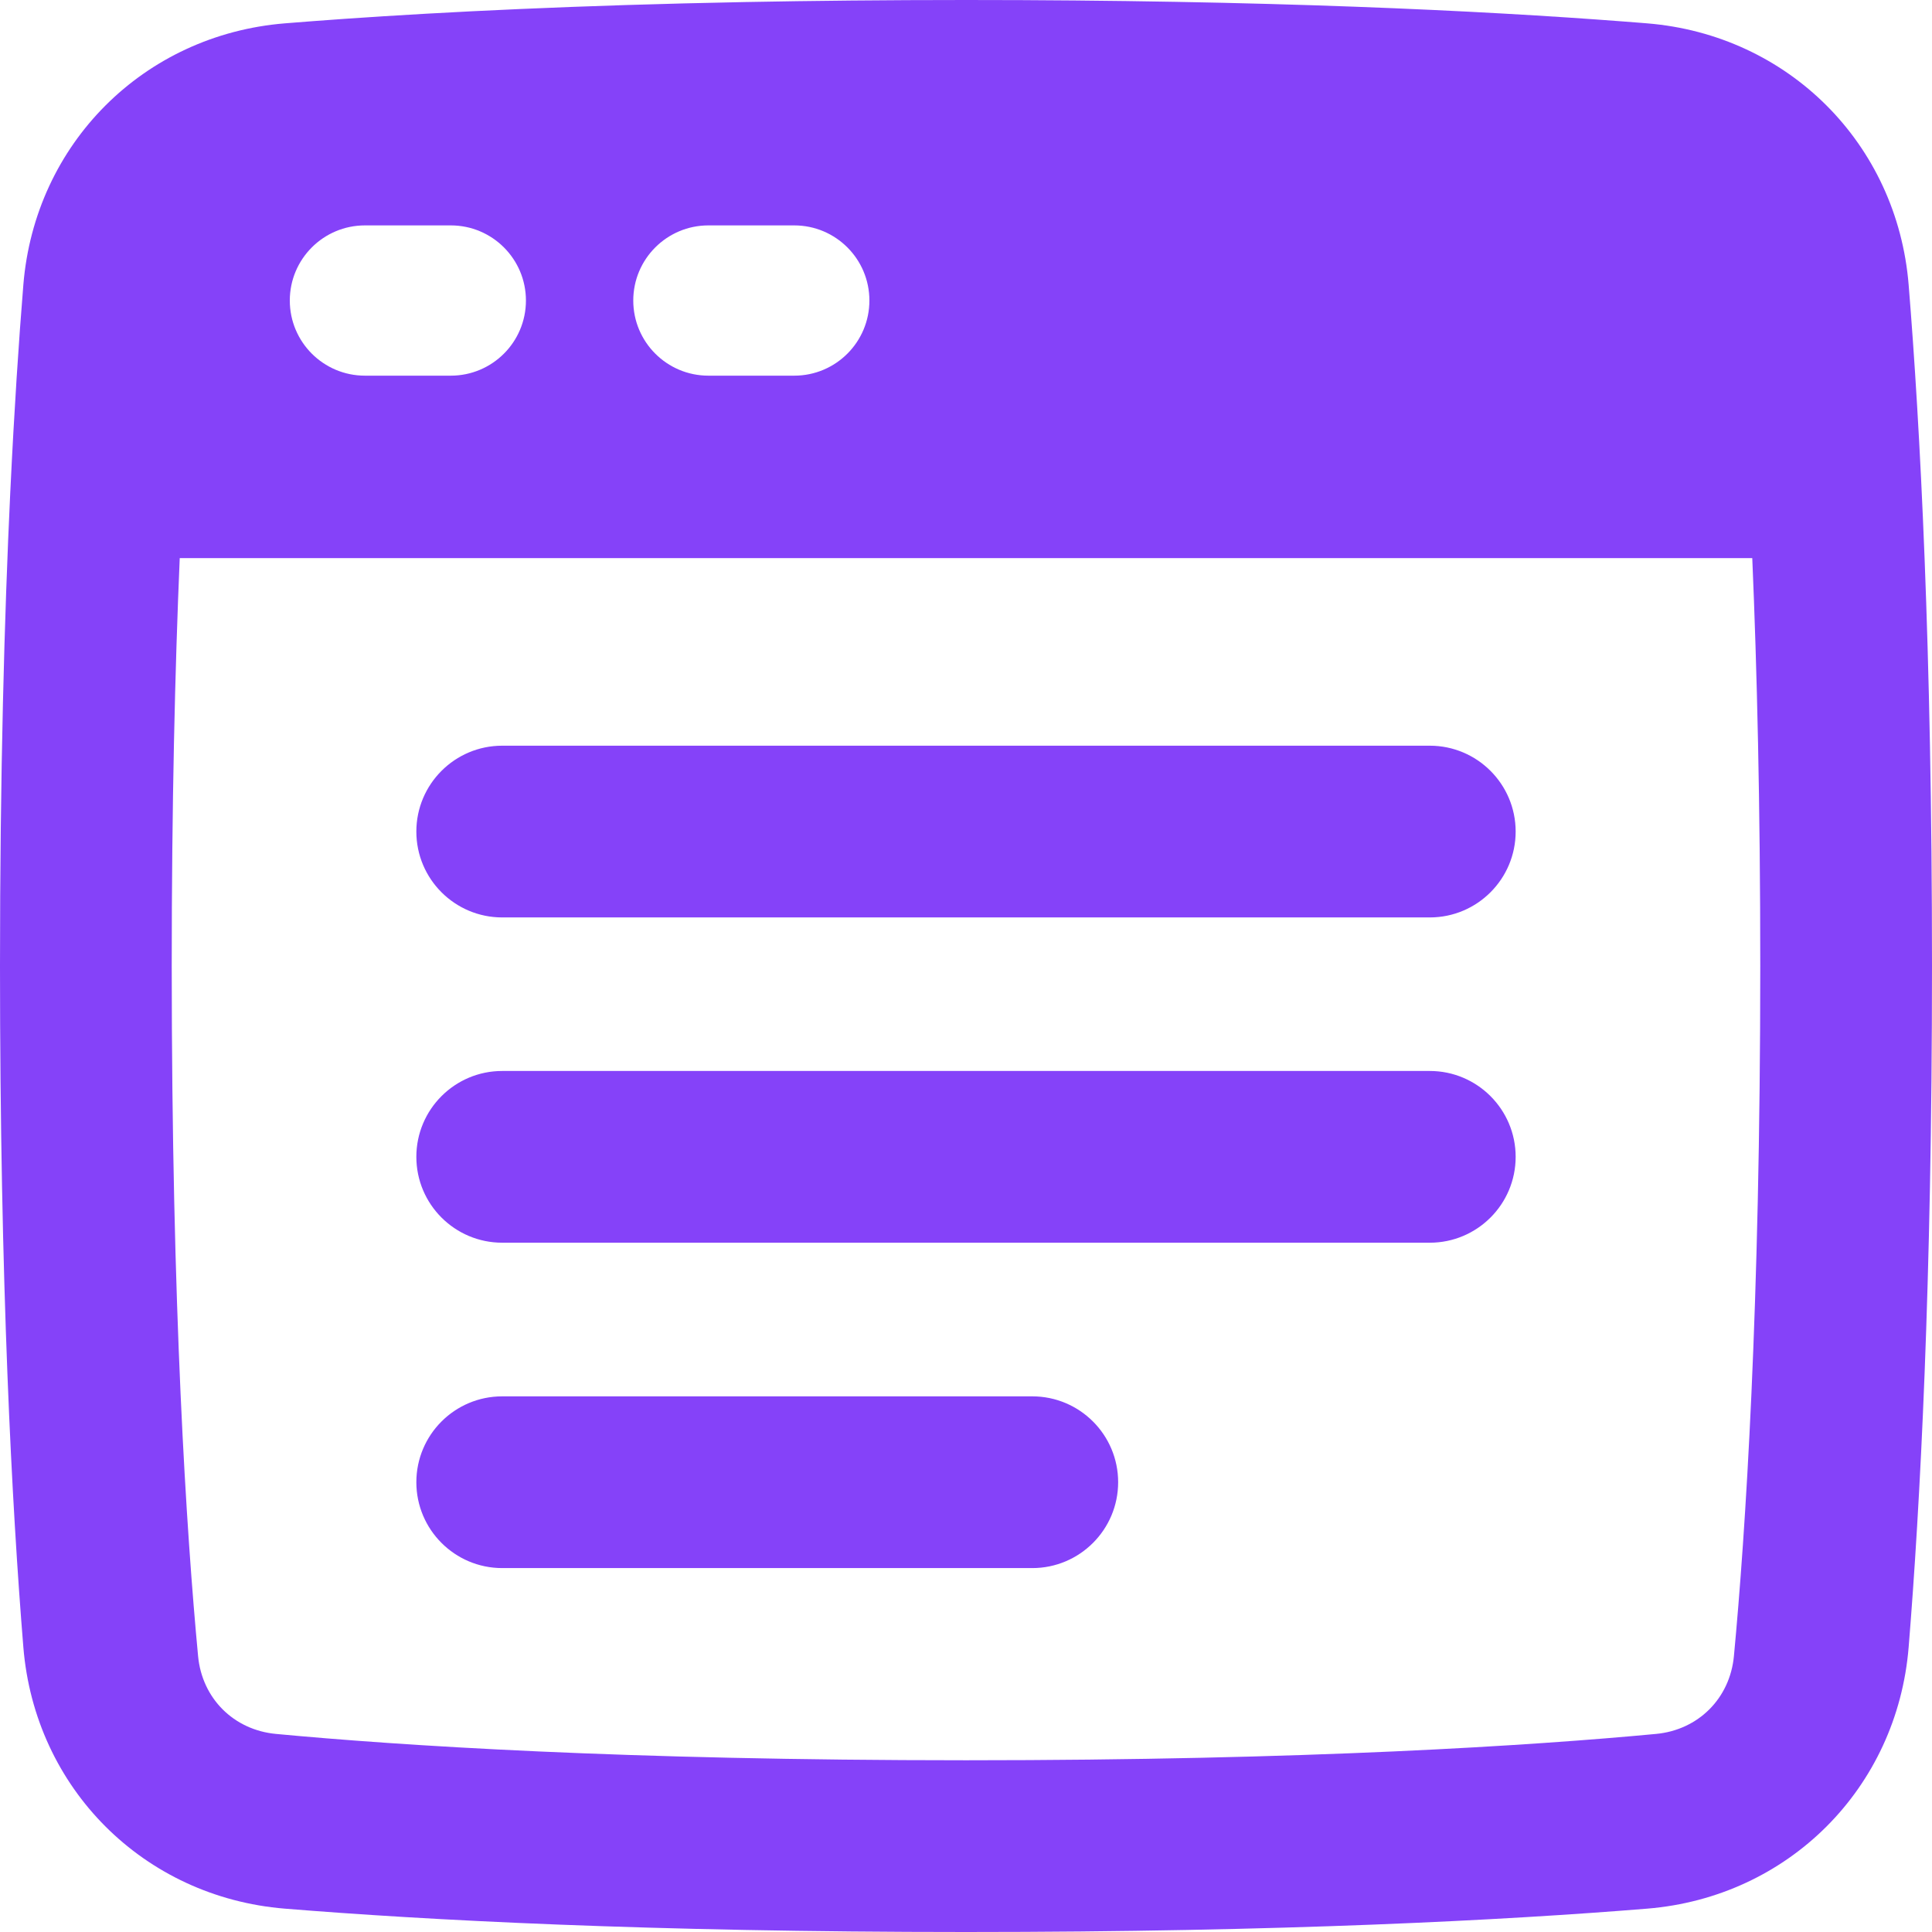 <svg width="36" height="36" viewBox="0 0 36 36" fill="none" xmlns="http://www.w3.org/2000/svg">
<path fill-rule="evenodd" clip-rule="evenodd" d="M5.309 35.565C7.926 35.778 12.079 36 18 36C23.921 36 28.074 35.778 30.691 35.565C33.322 35.351 35.351 33.322 35.565 30.691C35.778 28.074 36 23.921 36 18C36 12.079 35.778 7.926 35.565 5.309C35.351 2.678 33.322 0.649 30.691 0.435L30.568 0.425C30.463 0.417 30.355 0.408 30.246 0.4C27.612 0.199 23.596 0 18 0C16.52 0 15.15 0.014 13.887 0.038C10.763 0.098 8.293 0.221 6.422 0.351C6.024 0.379 5.653 0.407 5.308 0.435C2.678 0.649 0.649 2.678 0.435 5.309C0.351 6.342 0.266 7.616 0.193 9.143L0.192 9.158C0.081 11.495 0 14.425 0 18C0 23.921 0.222 28.074 0.435 30.691C0.649 33.322 2.678 35.351 5.309 35.565ZM3.349 10.4C3.261 12.464 3.2 14.986 3.2 18C3.2 24.389 3.475 28.564 3.691 30.859C3.765 31.646 4.354 32.235 5.141 32.309C7.436 32.525 11.611 32.8 18 32.8C24.389 32.8 28.564 32.525 30.859 32.309C31.646 32.235 32.235 31.646 32.309 30.859C32.525 28.564 32.8 24.389 32.8 18C32.8 14.986 32.739 12.464 32.651 10.4H3.349ZM5.4 5.6C5.4 4.827 6.027 4.2 6.8 4.2H8.4C9.173 4.2 9.8 4.827 9.8 5.6C9.8 6.373 9.173 7 8.4 7H6.8C6.027 7 5.4 6.373 5.4 5.6ZM13.2 4.2C12.427 4.2 11.8 4.827 11.8 5.6C11.8 6.373 12.427 7 13.2 7H14.8C15.573 7 16.2 6.373 16.2 5.6C16.2 4.827 15.573 4.2 14.8 4.2H13.2ZM9.358 19.956C8.475 19.956 7.758 20.673 7.758 21.556C7.758 22.44 8.475 23.156 9.358 23.156H26.642C27.525 23.156 28.242 22.44 28.242 21.556C28.242 20.673 27.525 19.956 26.642 19.956H9.358ZM7.758 15.495C7.758 14.612 8.475 13.895 9.358 13.895H26.642C27.525 13.895 28.242 14.612 28.242 15.495C28.242 16.379 27.525 17.095 26.642 17.095H9.358C8.475 17.095 7.758 16.379 7.758 15.495ZM9.358 26.019C8.475 26.019 7.758 26.735 7.758 27.619C7.758 28.502 8.475 29.219 9.358 29.219H19.235C20.118 29.219 20.835 28.502 20.835 27.619C20.835 26.735 20.118 26.019 19.235 26.019H9.358Z" fill="#8542F9"/>
</svg>
